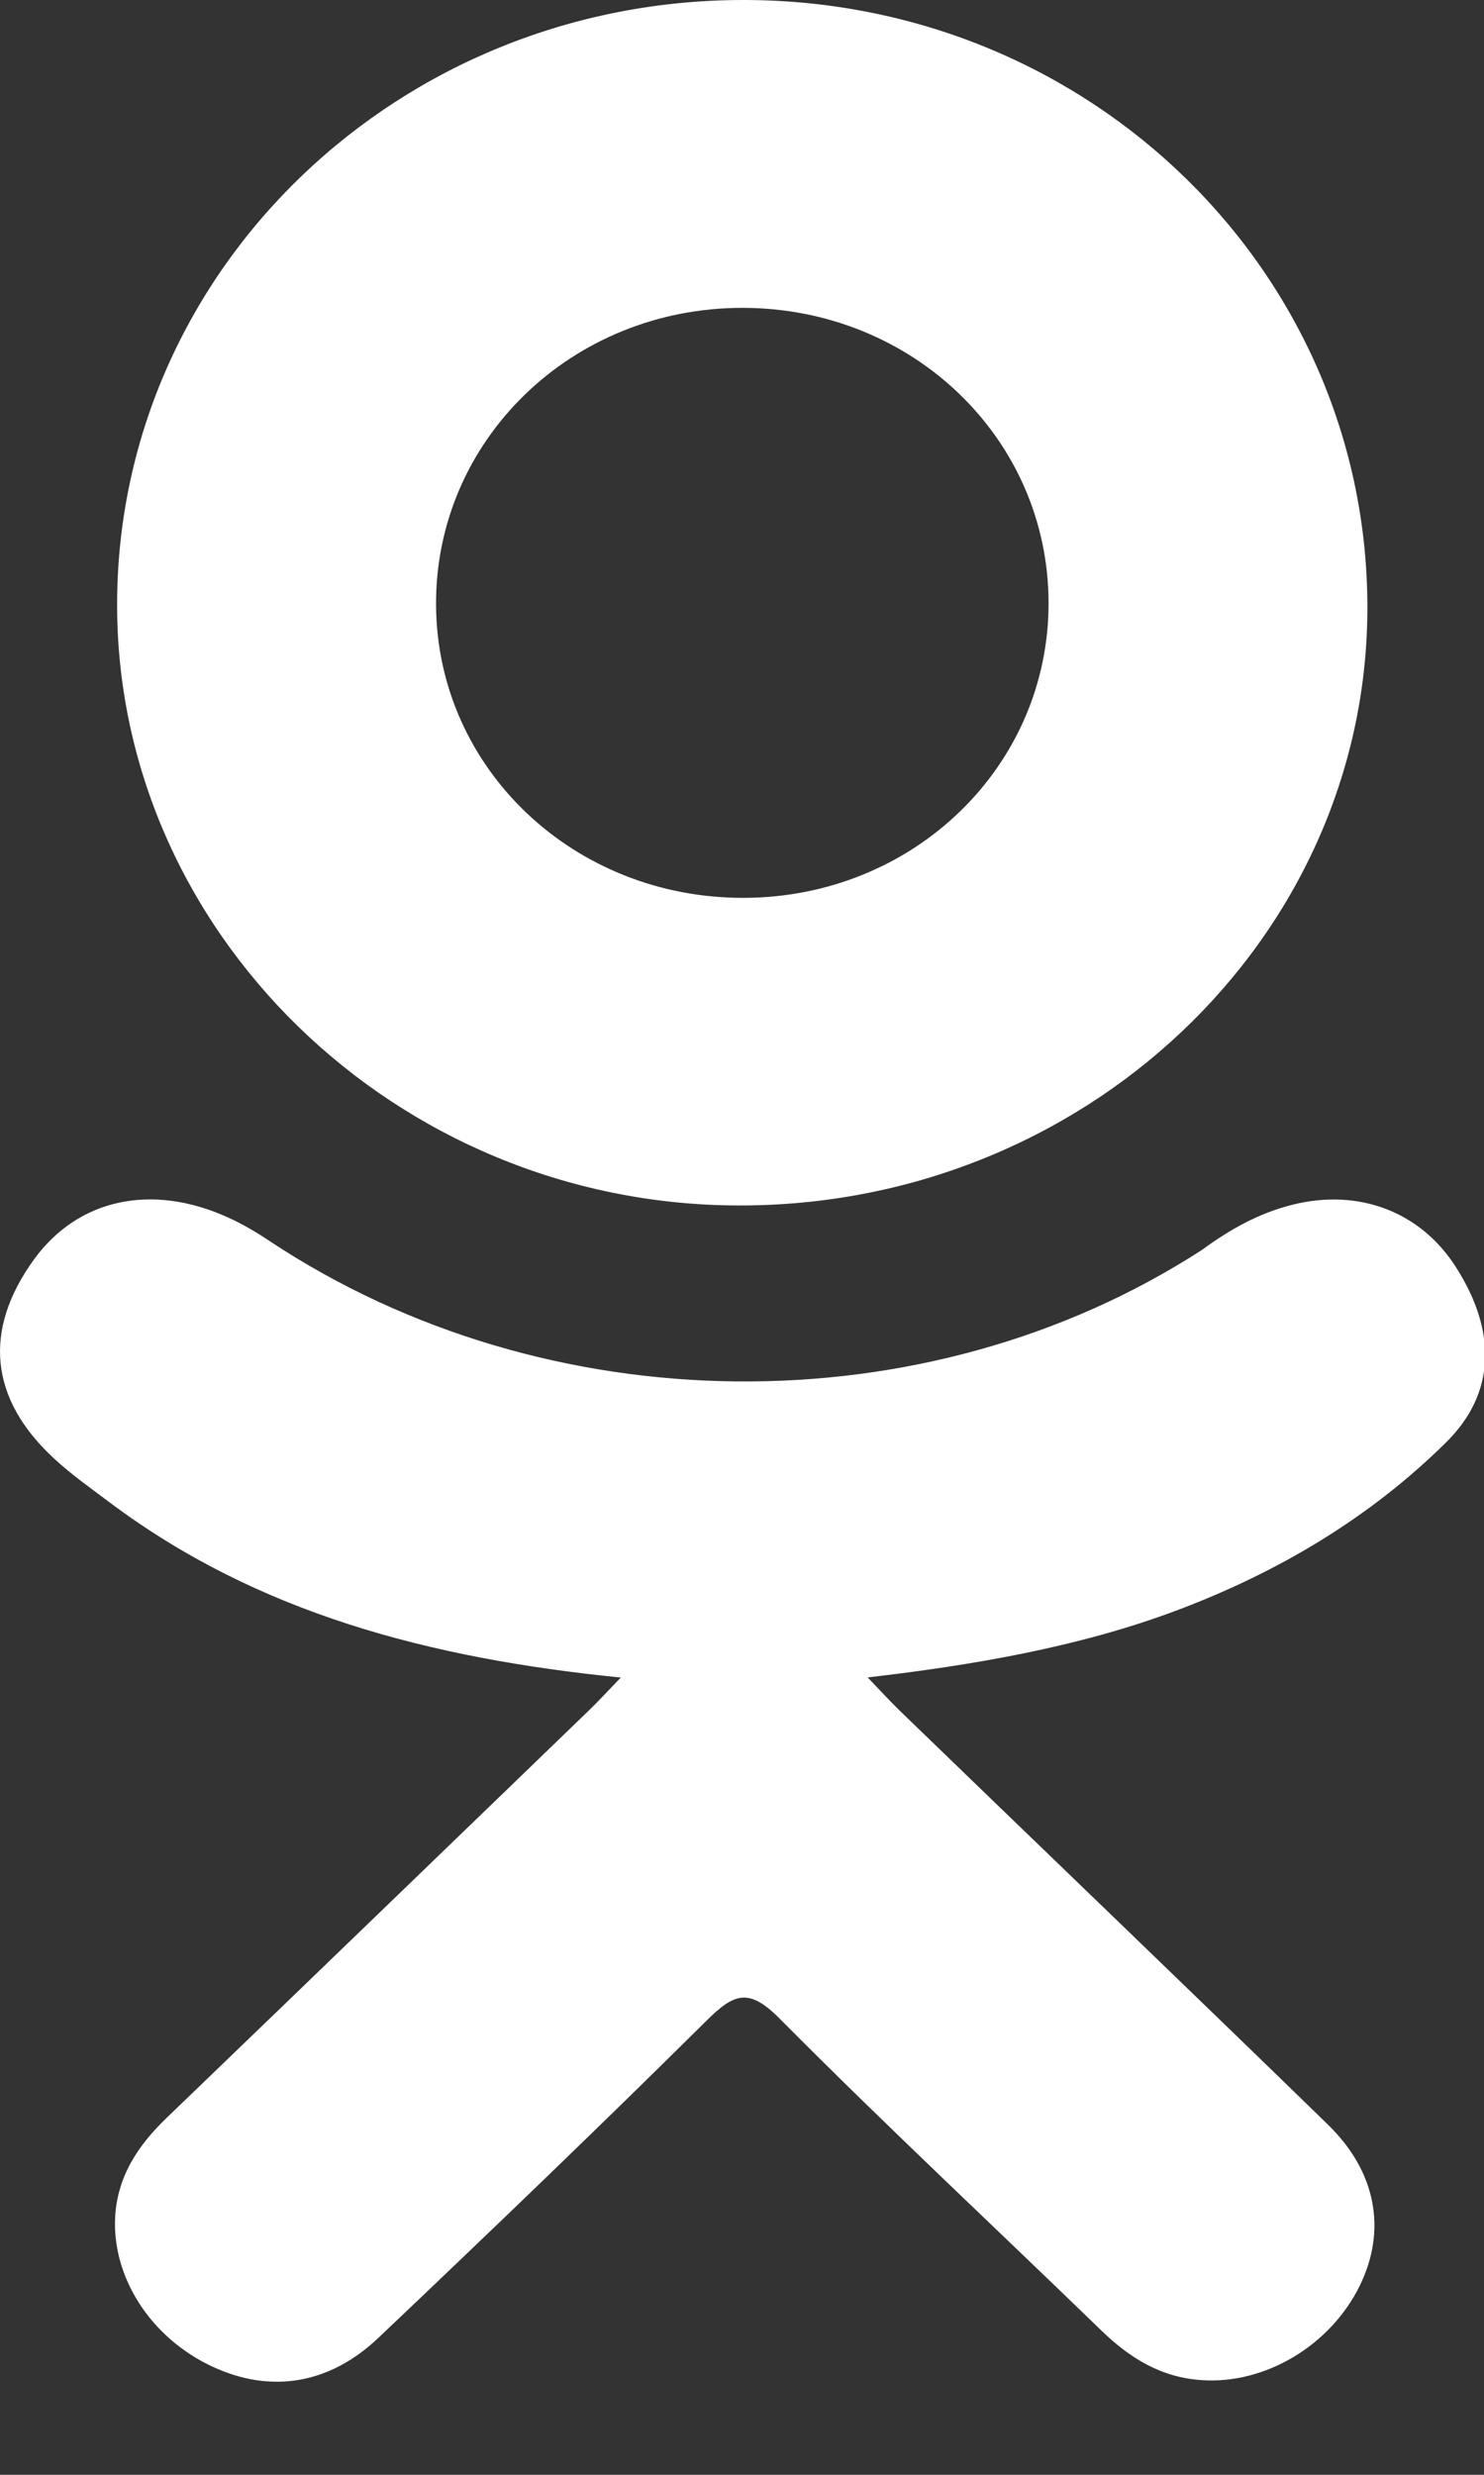 <svg width="12" height="20" viewBox="0 0 12 20" fill="none" xmlns="http://www.w3.org/2000/svg">
<rect x="0" y="0" width="12" height="20" fill="#333333" stroke="none"/>
<path d="M5.02 13.557C3.47 13.402 2.072 13.034 0.875 12.133C0.726 12.021 0.573 11.913 0.438 11.788C-0.086 11.304 -0.139 10.749 0.275 10.178C0.63 9.689 1.225 9.558 1.844 9.839C1.964 9.893 2.078 9.961 2.187 10.034C4.418 11.509 7.482 11.55 9.721 10.1C9.943 9.937 10.18 9.803 10.455 9.735C10.989 9.603 11.488 9.792 11.774 10.242C12.102 10.756 12.098 11.257 11.694 11.656C11.075 12.268 10.33 12.71 9.503 13.019C8.721 13.311 7.864 13.458 7.016 13.556C7.144 13.69 7.204 13.755 7.284 13.833C8.435 14.946 9.592 16.055 10.74 17.172C11.131 17.553 11.213 18.025 10.997 18.468C10.762 18.951 10.235 19.27 9.718 19.235C9.391 19.214 9.136 19.057 8.909 18.837C8.04 17.995 7.154 17.169 6.303 16.312C6.055 16.062 5.936 16.11 5.717 16.326C4.843 17.192 3.954 18.045 3.06 18.893C2.659 19.274 2.182 19.343 1.716 19.125C1.221 18.894 0.907 18.408 0.931 17.92C0.948 17.589 1.116 17.337 1.352 17.111C2.492 16.015 3.628 14.917 4.765 13.82C4.84 13.747 4.911 13.67 5.02 13.557Z" fill="white"/>
<path d="M5.965 9.742C3.199 9.733 0.931 7.526 0.947 4.86C0.963 2.165 3.232 -0.007 6.025 1.91496e-05C8.824 0.007 11.071 2.211 11.057 4.934C11.043 7.595 8.759 9.752 5.965 9.742ZM8.479 4.867C8.474 3.543 7.378 2.489 6.005 2.488C4.621 2.487 3.516 3.56 3.526 4.895C3.537 6.214 4.642 7.261 6.018 7.256C7.391 7.251 8.483 6.19 8.479 4.867Z" fill="white"/>
</svg>
